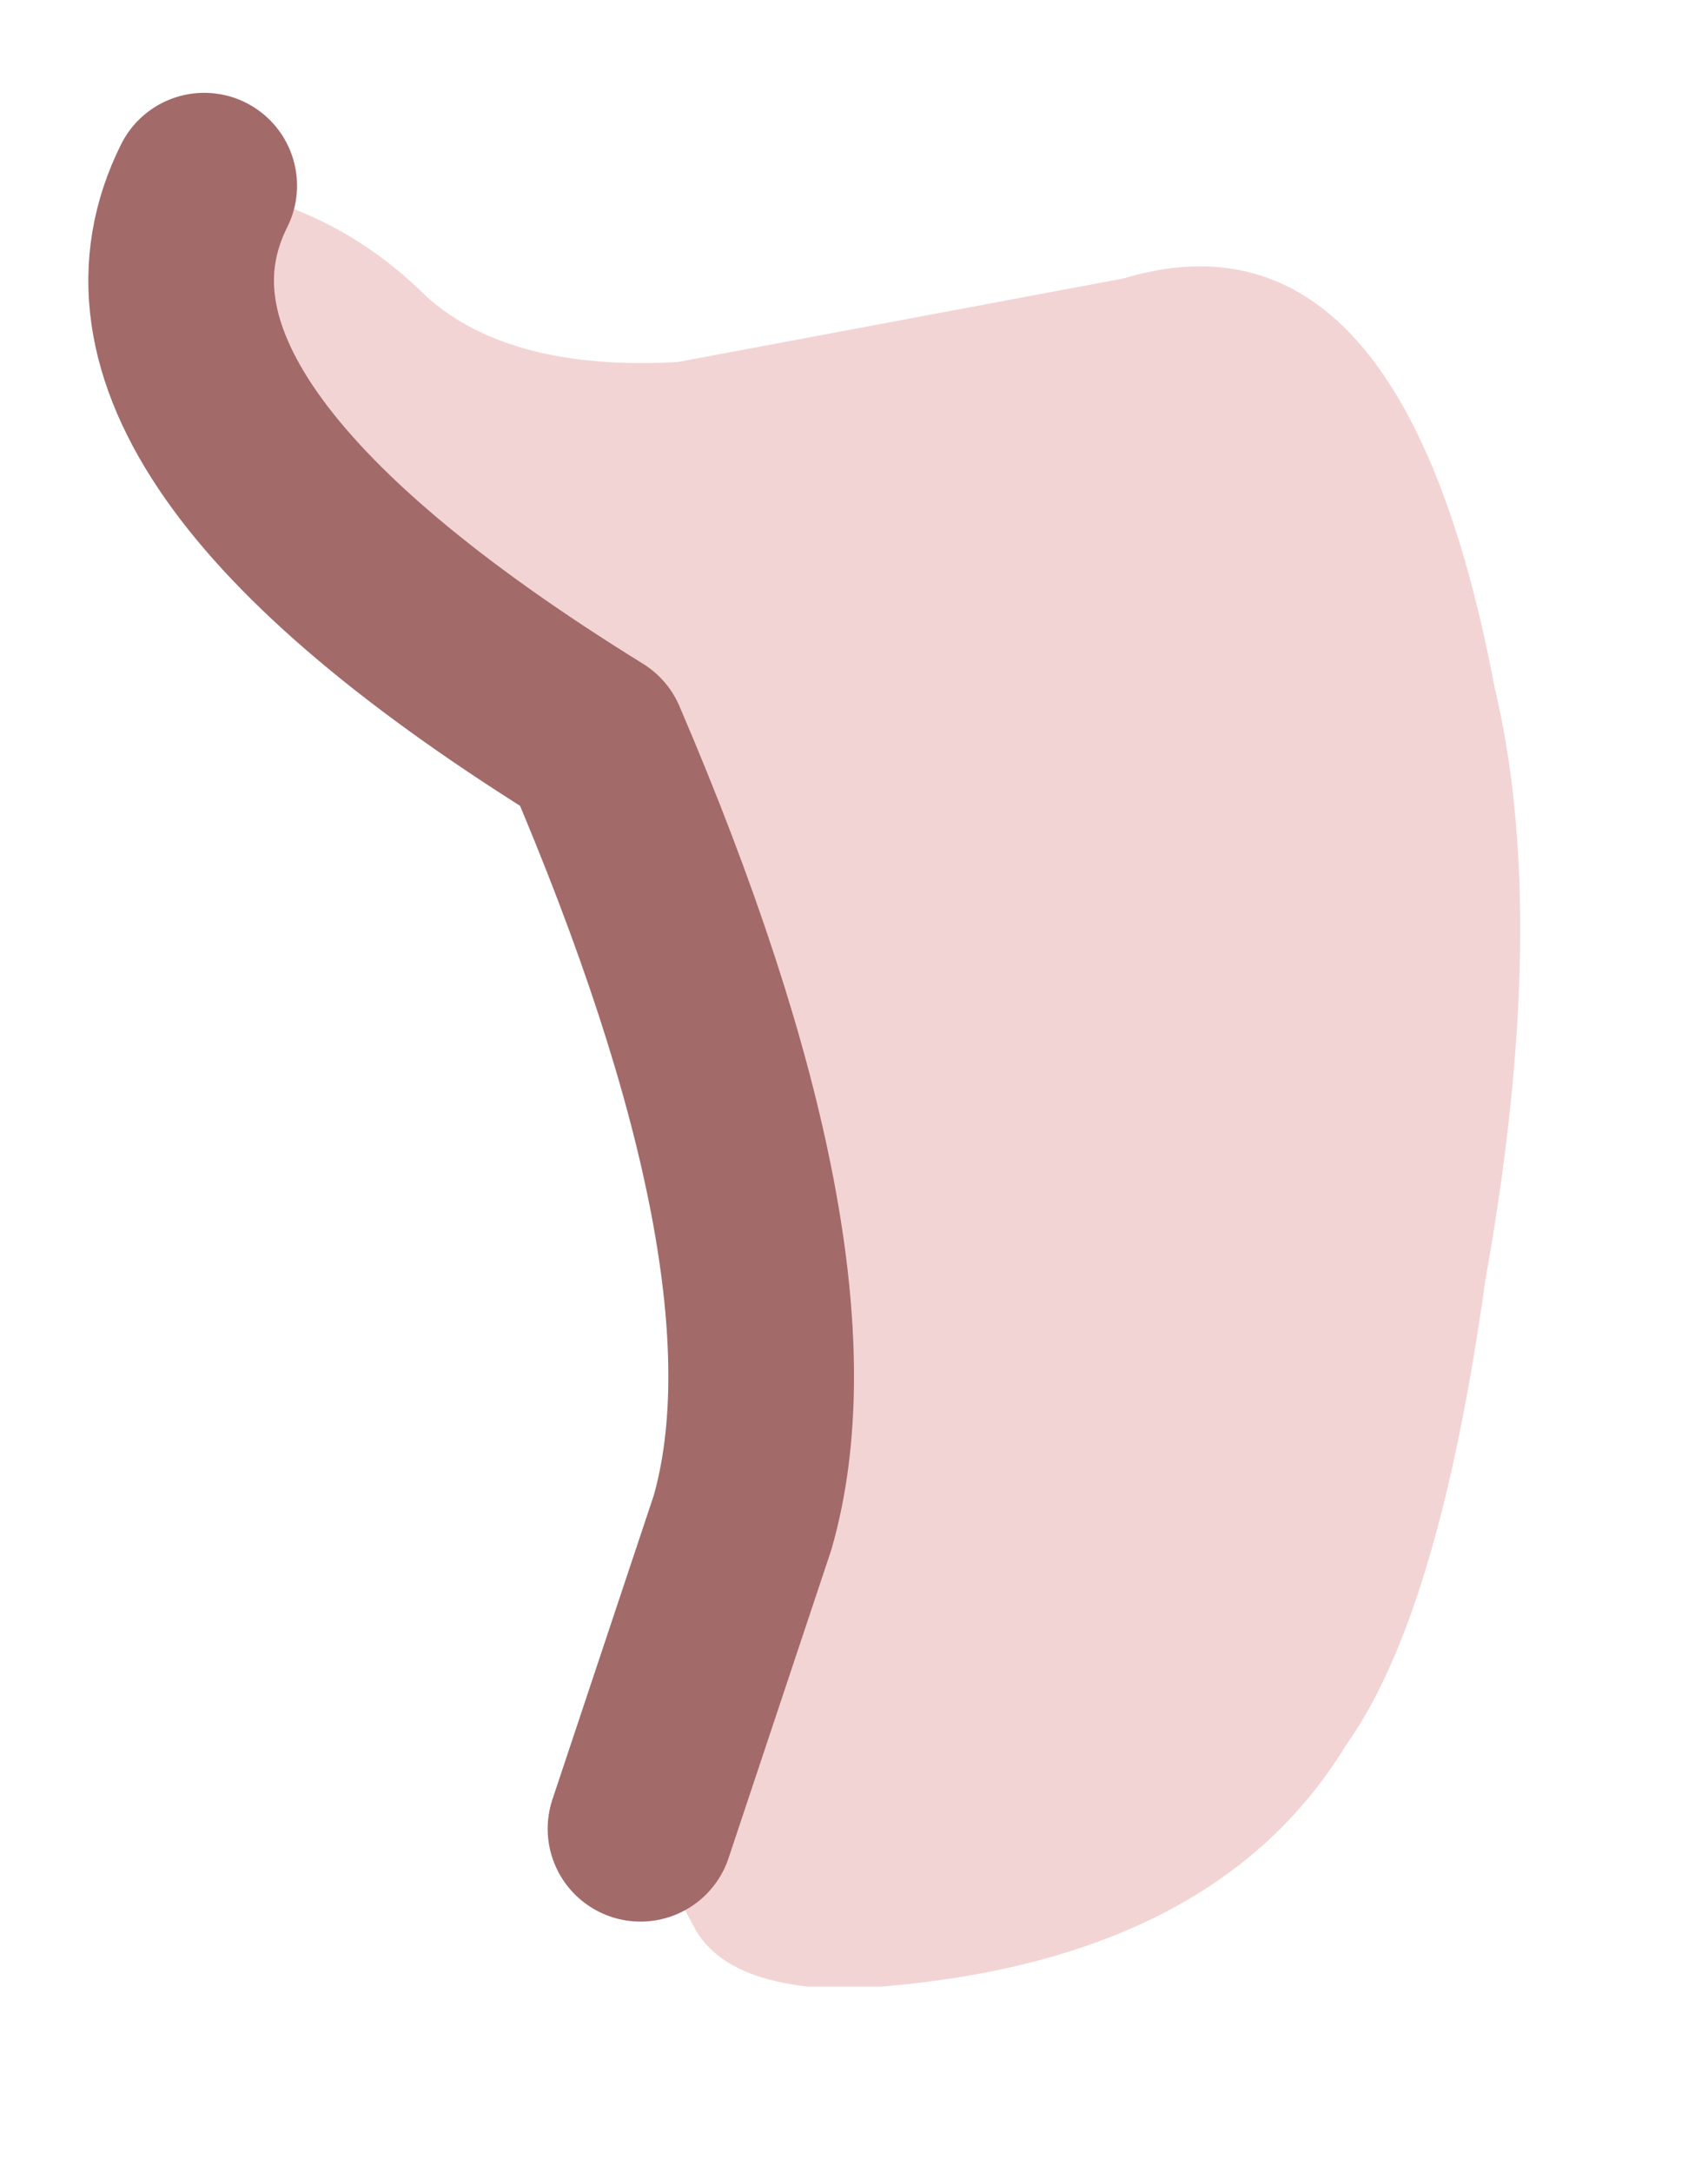 <?xml version="1.0" encoding="UTF-8" standalone="no"?>
<svg xmlns:xlink="http://www.w3.org/1999/xlink" height="11.7px" width="9.2px" xmlns="http://www.w3.org/2000/svg">
  <g id="shape0" transform="matrix(1.0, 0.0, 0.0, 1.0, 1.45, 2.35)">
    <path d="M-0.35 -1.35 Q0.35 -1.25 0.85 -0.75 1.3 -0.35 2.2 -0.4 L4.6 -0.85 Q6.1 -1.3 6.6 1.35 6.9 2.6 6.55 4.55 6.3 6.35 5.8 7.05 5.1 8.2 3.3 8.35 L3.15 8.35 3.05 8.35 2.9 8.35 Q2.45 8.3 2.3 8.05 L2.0 7.5 2.55 5.85 Q2.95 4.45 1.75 1.65 -1.0 -0.05 -0.35 -1.35" fill="#f3d4d4" fill-rule="evenodd" stroke="none"/>
    <path d="M2.0 7.5 L2.55 5.85 Q2.95 4.45 1.75 1.65 -1.0 -0.05 -0.35 -1.35" fill="none" stroke="#a36a6a" stroke-linecap="round" stroke-linejoin="round" stroke-width="1"/>
  </g>
</svg>